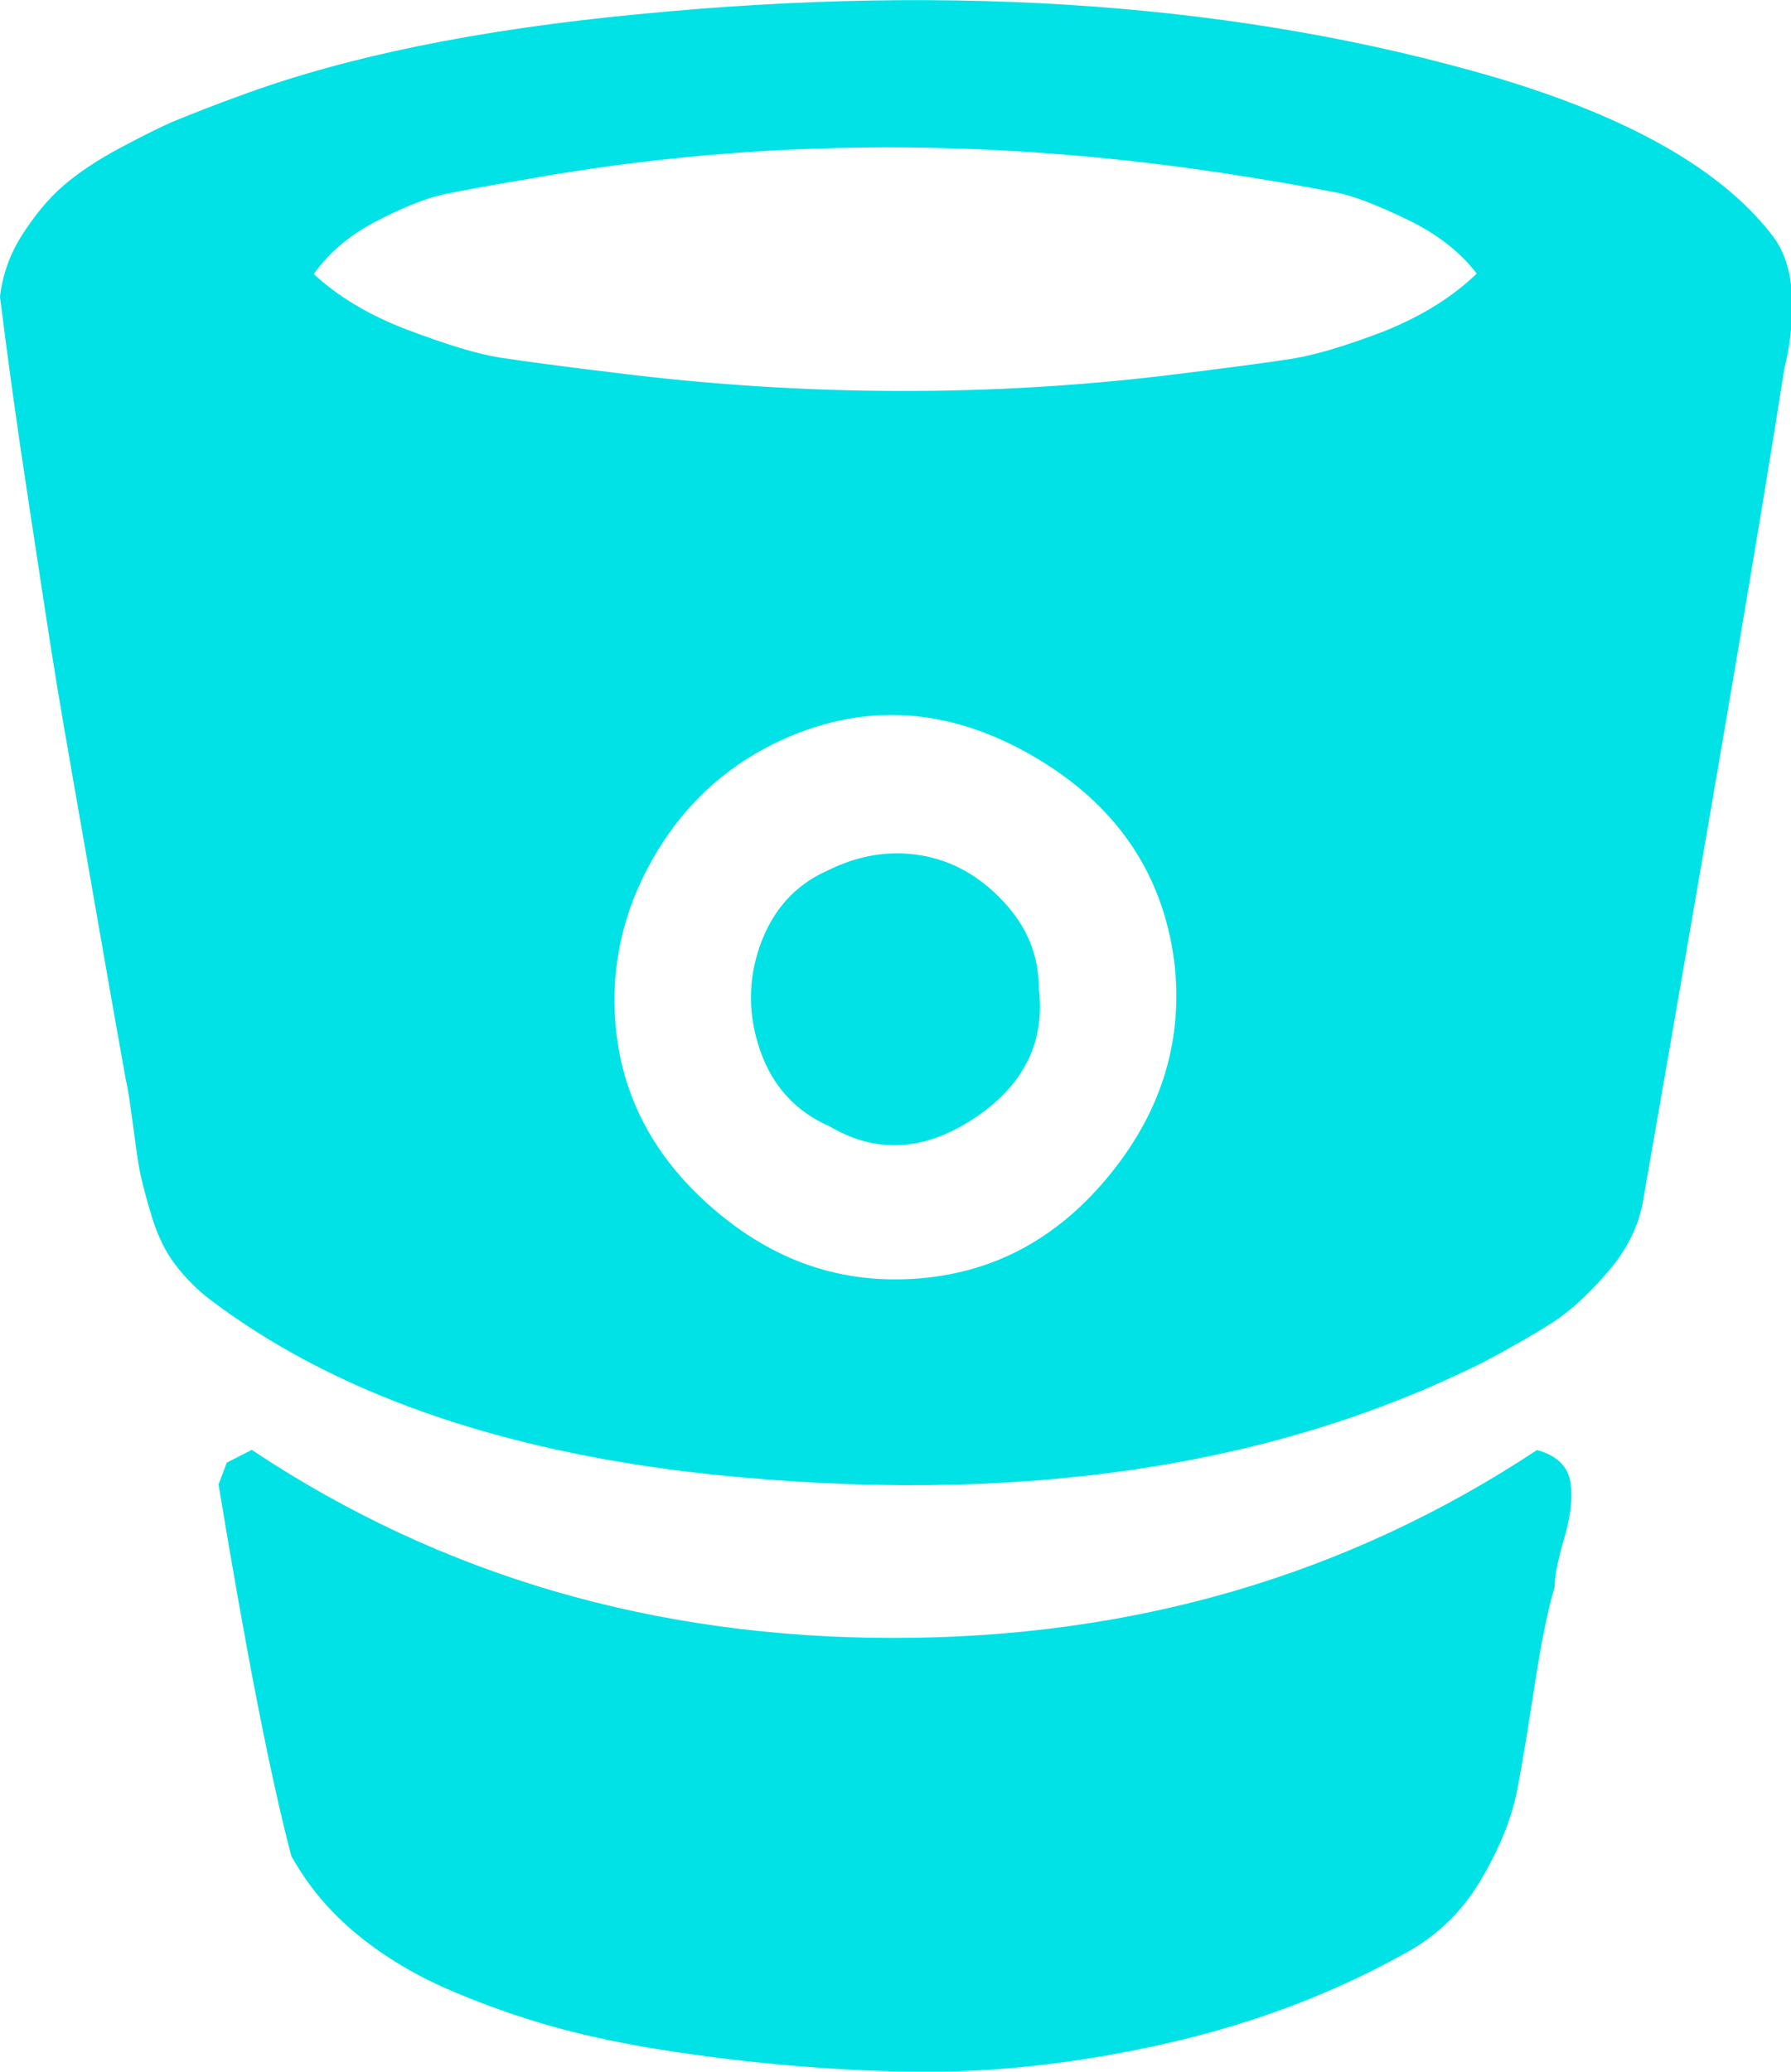 <svg id="Layer_1" xmlns="http://www.w3.org/2000/svg" viewBox="0 0 353.1 408.4"><style>.st0{fill:#00e2e5;stroke:#00e2e5}</style><path class="st0" d="M204.3 194.8c1.3 10.5-2.9 18.9-12.6 25.3s-19 6.8-27.9 1.5c-6.5-2.8-11-7.7-13.4-14.5s-2.5-13.7-.1-20.5 6.7-11.7 13-14.5c6-3 12-4 18.1-3s11.4 4 16 8.9 6.9 10.4 6.9 16.8zm27.7-5.3c-2.3-17.8-11.8-31.5-28.3-41s-32.9-10.6-49.3-3.3c-10.5 4.7-18.9 12-25.1 22.1-6.2 10.1-9.1 20.9-8.6 32.4.7 15.2 7.1 28.1 19.4 38.8 12.3 10.7 26 15.3 41.4 14 15.2-1.3 27.8-8.3 38-21s14.3-26.7 12.5-42zM291.8 54c-3.3-4.5-8-8.2-14-11.1-6-2.9-10.8-4.8-14.5-5.5s-9.6-1.8-17.8-3.1c-48.5-7.8-95.7-7.7-141.5.5-7.2 1.2-12.7 2.2-16.5 3s-8.4 2.7-13.8 5.5c-5.3 2.8-9.5 6.4-12.5 10.8 5 4.7 11.3 8.5 19 11.4 7.7 2.9 13.8 4.8 18.4 5.5s11.9 1.7 21.9 2.9c38 4.8 75.3 4.9 112 .3 10.5-1.3 18-2.3 22.4-3s10.5-2.5 18.1-5.4c7.7-3.1 13.9-7 18.8-11.8zM306 312.8c-1.3 4.3-2.6 10.7-3.9 19.1s-2.4 15.4-3.5 21-3.5 11.4-7.1 17.5-8.5 10.8-14.5 14.1c-14.3 8-30.1 14-47.4 17.9s-34.1 5.8-50.5 5.5-33.2-1.8-50.4-4.6c-7.7-1.3-14.5-2.8-20.4-4.5S96 394.9 89.2 392s-12.9-6.5-18.3-10.9-9.7-9.5-13-15.4c-4.2-16-8.9-40.3-14.3-73l1.5-4 4.5-2.3c37.2 24.7 79.4 37 126.6 37s89.5-12.3 126.9-37c3.5 1 5.5 2.9 6 5.8s.1 6.6-1.3 11.3-1.8 7.8-1.8 9.3zm45.3-240.3c-4.3 27.8-13.6 82.4-27.8 163.8-.8 5-3.1 9.7-6.8 14s-7.3 7.7-10.9 10-8.1 4.9-13.6 7.8c-42 21-92.8 28.3-152.5 22-41.3-4.5-74.2-16.1-98.5-34.7-2.5-2-4.6-4.2-6.4-6.6s-3.2-5.3-4.3-8.8-1.8-6.3-2.3-8.5-.9-5.5-1.5-9.9-1-7.3-1.4-8.8c-1.5-8.3-3.7-20.8-6.6-37.5s-5.3-30.1-7-40.4S8.2 112.3 6 98 2 70.5.5 58.5c.5-4.3 2-8.4 4.4-12.1s5-6.9 7.9-9.4 6.6-5 11.3-7.5 8.5-4.4 11.5-5.6 7-2.8 12-4.6c20.8-7.7 46.9-13 78.3-16 63.2-6.2 119.5-2 169 12.5 25.8 7.7 43.8 17.8 53.8 30.5 2.7 3.3 4 7.6 4.1 12.8s-.5 9.6-1.5 13.4z"/></svg>